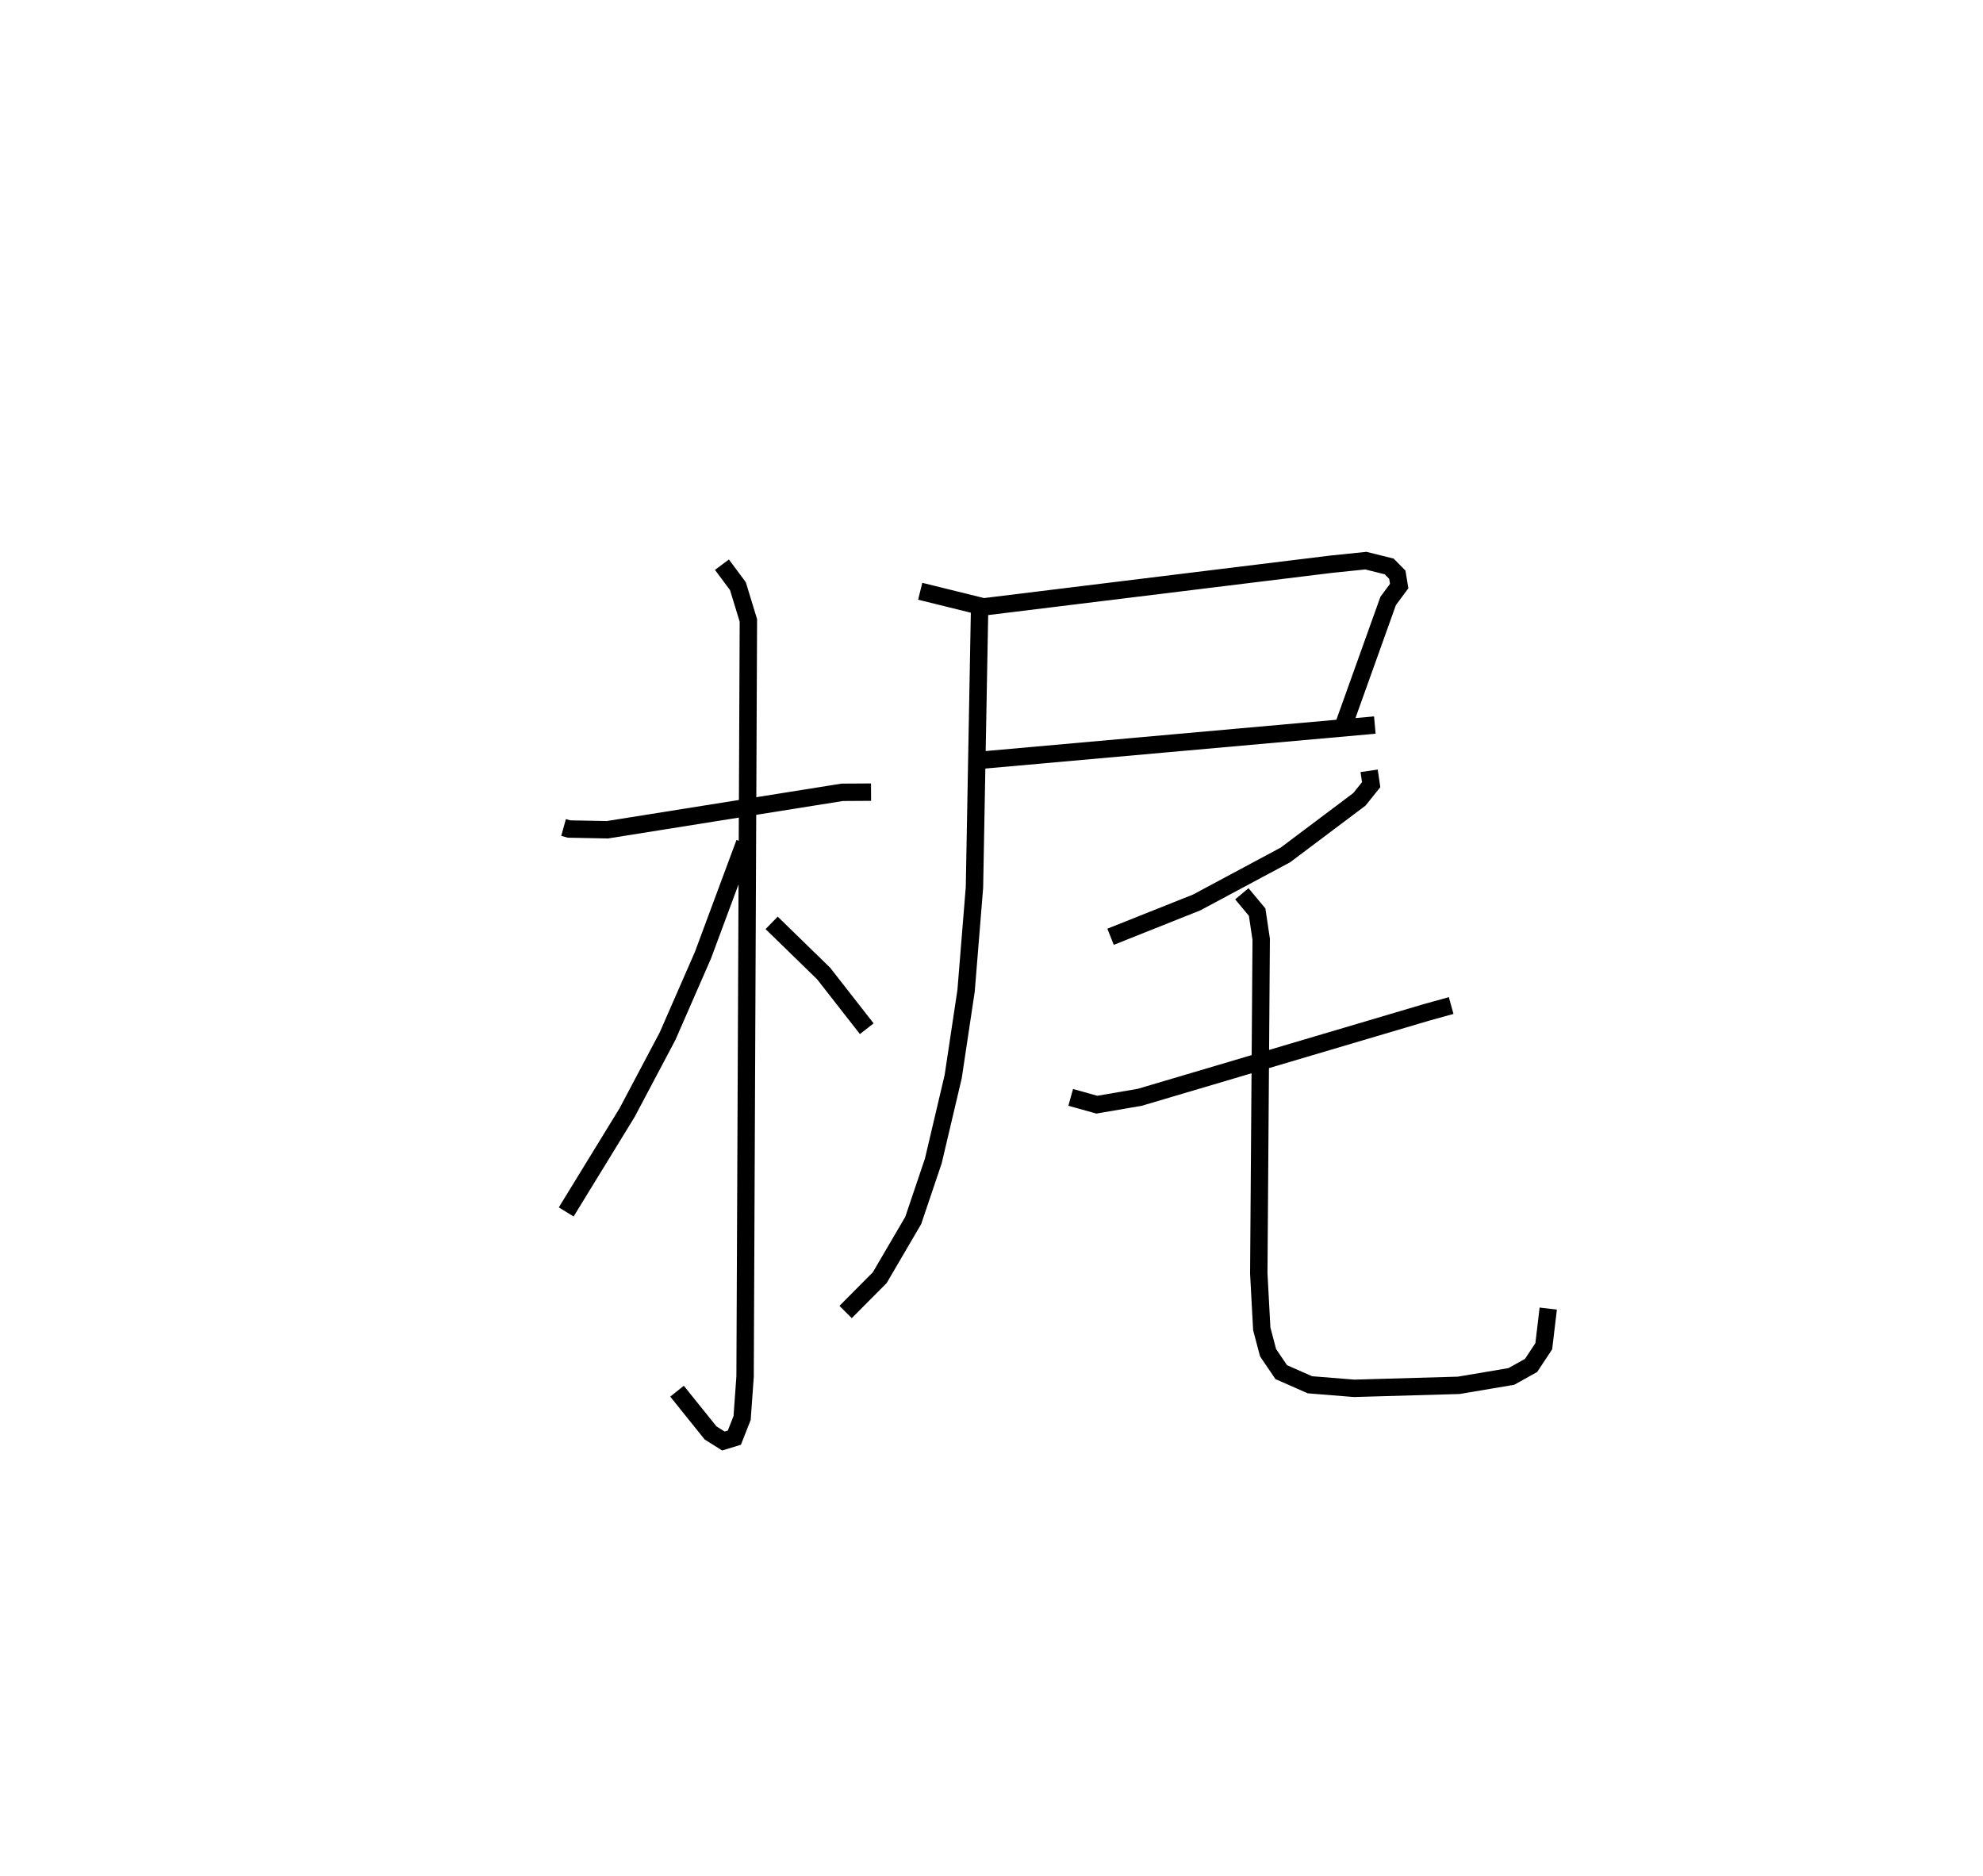 <?xml version="1.0" encoding="utf-8" ?>
<svg baseProfile="full" height="107.865" version="1.1" width="114.038" xmlns="http://www.w3.org/2000/svg" xmlns:ev="http://www.w3.org/2001/xml-events" xmlns:xlink="http://www.w3.org/1999/xlink"><defs /><rect fill="white" height="107.865" width="114.038" x="0" y="0" /><path d="M25,25 m0.0,0.0 m7.409,22.585 l0.317,0.088 2.206,0.042 l13.503,-2.153 1.657,-0.01 m-8.575,-13.08 l0.919,1.236 0.602,1.971 l-0.19,43.481 -0.171,2.381 l-0.446,1.132 -0.629,0.192 l-0.74,-0.465 -1.928,-2.4 m3.889,-31.526 l-2.4,6.46 -2.034,4.652 l-2.325,4.392 -3.503,5.714 m11.814,-16.623 l2.991,2.913 2.479,3.174 m3.074,-25.156 l3.641,0.899 19.973,-2.452 l2.013,-0.208 1.343,0.334 l0.467,0.476 0.108,0.651 l-0.633,0.854 -2.685,7.497 m-21.281,1.713 l23.198,-2.07 m-22.732,-6.514 l-0.292,15.848 -0.482,5.944 l-0.742,4.94 -1.144,4.853 l-1.154,3.417 -1.926,3.291 l-1.962,1.973 m30.107,-31.121 l0.116,0.797 -0.677,0.843 l-4.255,3.198 -5.102,2.732 l-4.952,1.973 m-2.293,9.236 l1.504,0.42 2.468,-0.424 l16.469,-4.878 1.438,-0.399 m-12.037,-6.427 l0.88,1.056 0.233,1.56 l-0.139,19.22 0.172,3.185 l0.362,1.369 0.757,1.118 l1.65,0.727 2.54,0.204 l6.017,-0.172 3.025,-0.51 l1.137,-0.635 0.729,-1.102 l0.258,-2.166 " fill="none" stroke="black" stroke-width="1" /></svg>